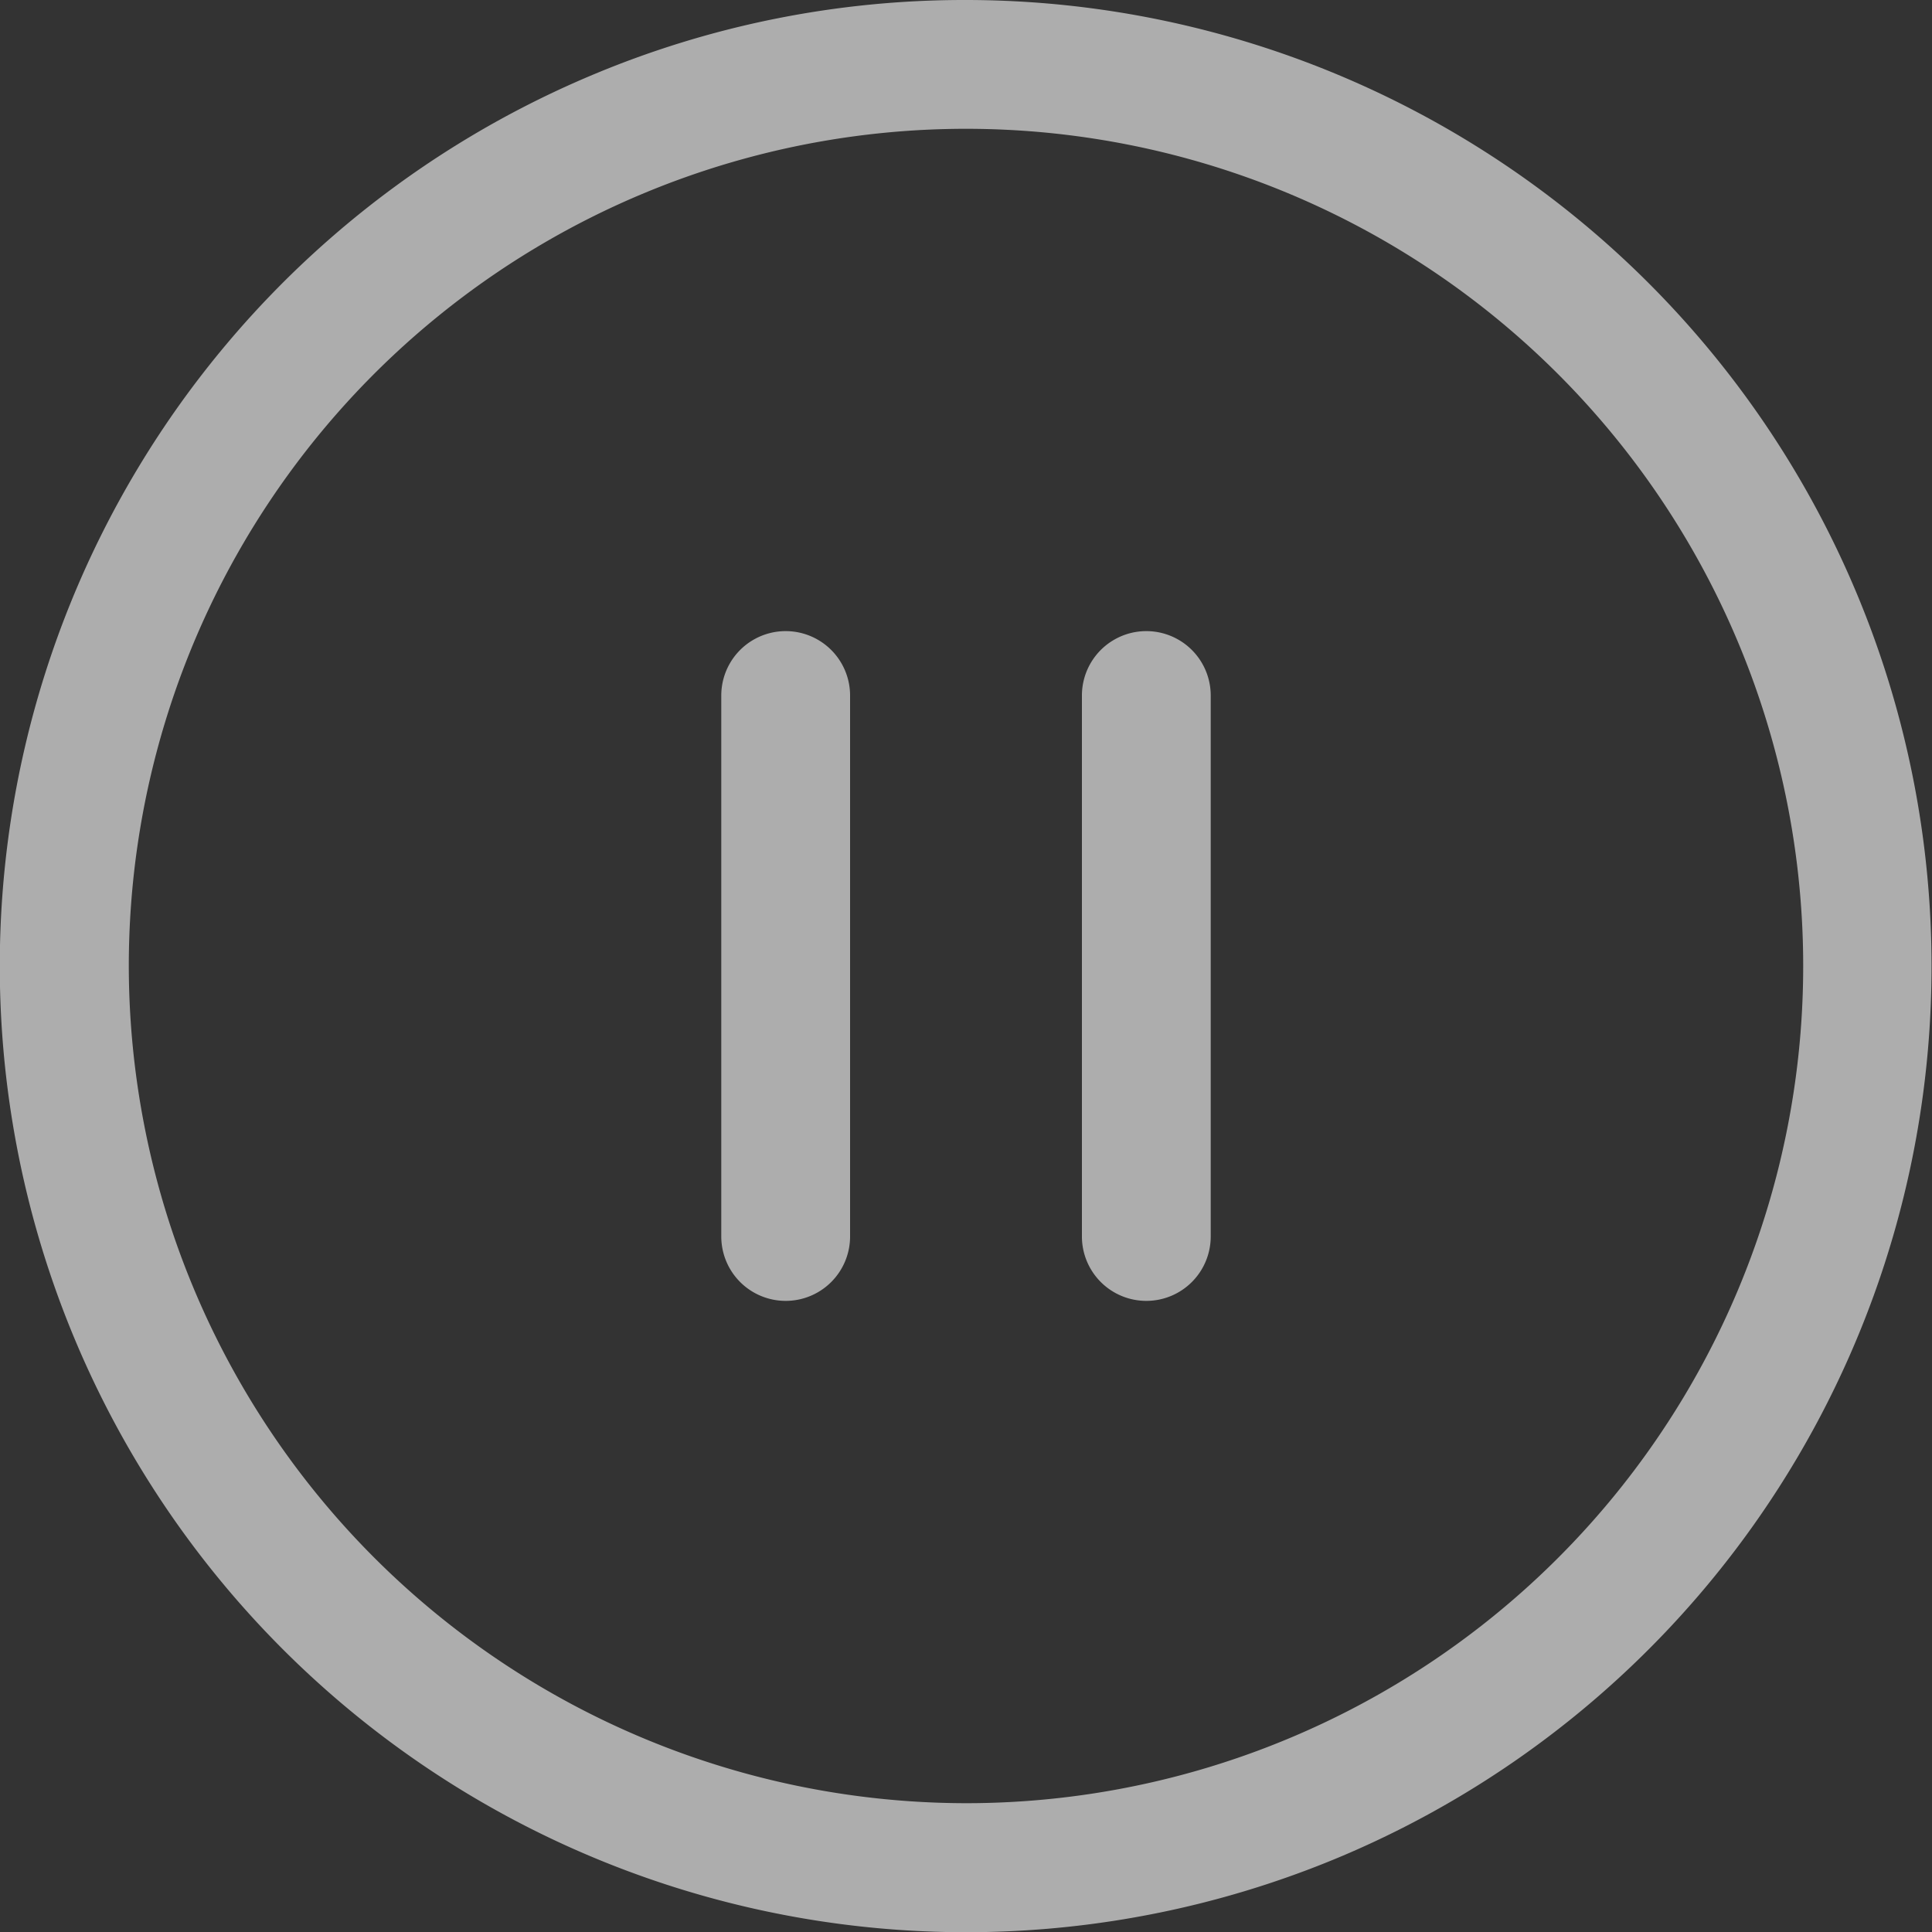 <svg xmlns="http://www.w3.org/2000/svg" width="45" height="45" viewBox="0 0 45 45">
  <rect x="0" y="0" width="45" height="45" fill="#333333" stroke="none"/>
  <g id="Group_13051" data-name="Group 13051" transform="translate(-29 -109)" opacity="0.6">
    <path id="Path_18548" data-name="Path 18548" d="M24,1.5a22.506,22.506,0,0,1,8.758,43.231A22.505,22.505,0,0,1,15.242,3.269,22.36,22.36,0,0,1,24,1.5Zm0,42A19.5,19.5,0,1,0,4.5,24,19.522,19.522,0,0,0,24,43.5Z" transform="translate(27.5 107.5)" fill="#fff"/>
    <path id="Path_18549" data-name="Path 18549" d="M15,27.6a1.5,1.5,0,0,1-1.5-1.5V13.5a1.5,1.5,0,0,1,3,0V26.1A1.5,1.5,0,0,1,15,27.6Z" transform="translate(32.3 111.7)" fill="#fff"/>
    <path id="Path_18550" data-name="Path 18550" d="M21,27.6a1.5,1.5,0,0,1-1.5-1.5V13.5a1.5,1.5,0,0,1,3,0V26.1A1.5,1.5,0,0,1,21,27.6Z" transform="translate(34.7 111.7)" fill="#fff"/>
  </g>
</svg>
